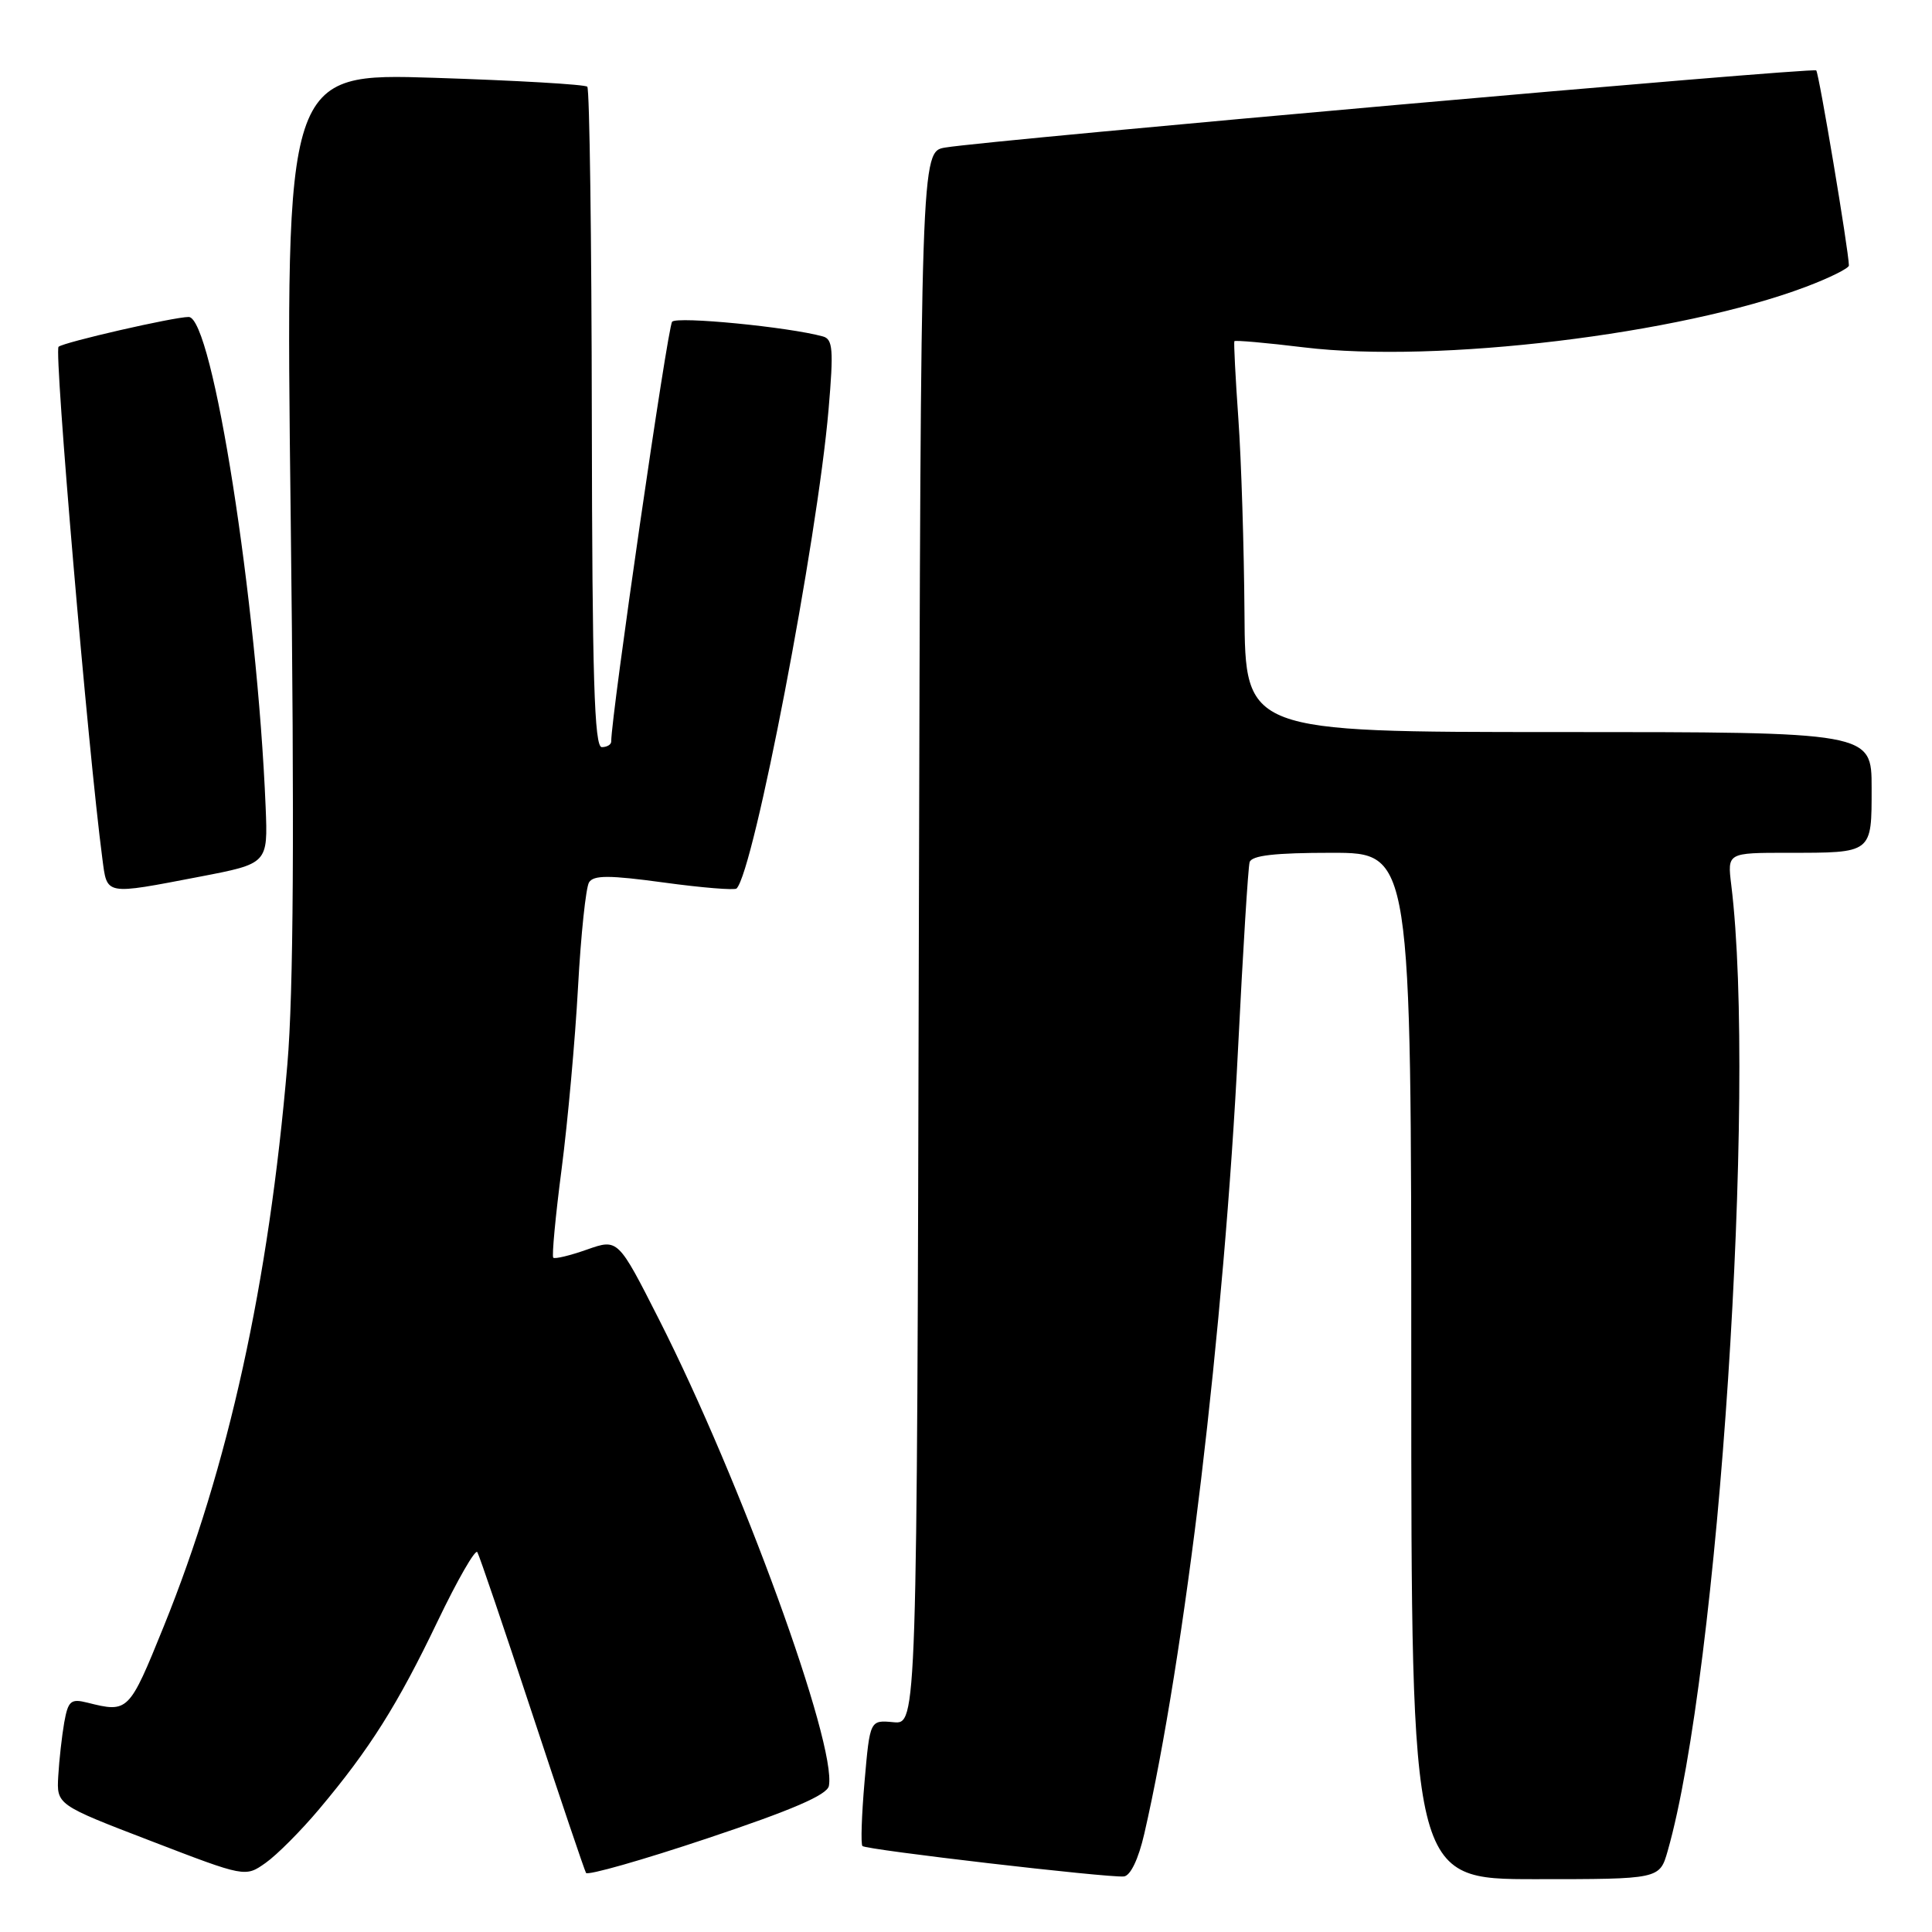 <?xml version="1.0" encoding="UTF-8" standalone="no"?>
<!DOCTYPE svg PUBLIC "-//W3C//DTD SVG 1.1//EN" "http://www.w3.org/Graphics/SVG/1.1/DTD/svg11.dtd" >
<svg xmlns="http://www.w3.org/2000/svg" xmlns:xlink="http://www.w3.org/1999/xlink" version="1.1" viewBox="0 0 256 256">
 <g >
 <path fill="currentColor"
d=" M 42.29 239.72 C 48.98 231.77 52.69 225.88 57.96 214.88 C 60.61 209.35 62.99 205.21 63.25 205.67 C 63.52 206.12 66.78 215.72 70.50 227.00 C 74.22 238.28 77.44 247.80 77.65 248.17 C 77.85 248.54 85.10 246.48 93.76 243.58 C 104.96 239.84 109.59 237.84 109.83 236.65 C 110.89 231.15 98.19 196.25 87.31 174.81 C 81.89 164.13 81.89 164.13 77.79 165.57 C 75.53 166.37 73.52 166.85 73.31 166.65 C 73.11 166.44 73.60 161.15 74.42 154.88 C 75.23 148.62 76.21 137.80 76.59 130.83 C 76.97 123.86 77.63 117.60 78.05 116.92 C 78.65 115.95 80.71 115.95 87.97 116.94 C 93.01 117.63 97.35 117.98 97.60 117.73 C 99.89 115.44 108.30 71.60 109.79 54.25 C 110.47 46.32 110.36 44.94 109.04 44.58 C 104.47 43.32 89.72 41.89 89.06 42.63 C 88.46 43.31 80.97 94.97 80.99 98.25 C 81.00 98.66 80.43 99.00 79.74 99.00 C 78.75 99.00 78.47 89.81 78.42 55.52 C 78.39 31.60 78.12 11.79 77.82 11.49 C 77.53 11.19 68.40 10.66 57.55 10.31 C 37.81 9.68 37.81 9.68 38.52 68.59 C 39.02 110.10 38.89 131.49 38.08 141.00 C 35.61 170.07 30.27 194.33 21.70 215.50 C 17.09 226.88 17.00 226.97 11.58 225.61 C 9.38 225.06 9.03 225.36 8.51 228.24 C 8.20 230.03 7.84 233.22 7.72 235.32 C 7.50 239.14 7.50 239.14 20.00 243.94 C 32.50 248.75 32.50 248.75 35.20 246.84 C 36.69 245.79 39.88 242.59 42.29 239.72 Z  M 151.62 243.00 C 156.96 219.82 162.22 175.71 164.06 138.72 C 164.70 125.95 165.38 114.94 165.58 114.25 C 165.84 113.35 168.90 113.00 176.47 113.00 C 187.00 113.00 187.00 113.00 187.00 181.00 C 187.00 249.00 187.00 249.00 203.45 249.00 C 219.91 249.00 219.91 249.00 220.98 245.25 C 227.71 221.70 232.78 144.69 229.40 117.25 C 228.88 113.00 228.88 113.00 236.86 113.00 C 248.16 113.00 248.00 113.13 248.00 104.39 C 248.00 97.00 248.00 97.00 206.50 97.00 C 165.00 97.00 165.00 97.00 164.90 81.25 C 164.84 72.59 164.48 61.00 164.09 55.50 C 163.70 50.00 163.47 45.37 163.56 45.21 C 163.66 45.06 167.81 45.42 172.79 46.03 C 190.44 48.17 222.58 44.30 239.25 38.02 C 242.41 36.83 244.99 35.55 244.99 35.18 C 244.95 33.14 241.02 9.69 240.66 9.33 C 240.23 8.90 131.31 18.54 125.25 19.55 C 122.01 20.09 122.01 20.09 121.75 124.29 C 121.50 228.50 121.50 228.50 118.38 228.20 C 115.27 227.91 115.27 227.91 114.56 236.04 C 114.17 240.52 114.04 244.37 114.28 244.61 C 114.78 245.11 146.83 248.84 148.92 248.64 C 149.79 248.55 150.85 246.35 151.62 243.00 Z  M 26.50 116.16 C 35.50 114.43 35.50 114.43 35.20 106.97 C 34.08 79.74 28.16 42.00 25.00 42.00 C 23.04 42.00 8.47 45.34 7.76 45.95 C 7.14 46.48 11.68 99.51 13.56 113.75 C 14.21 118.68 13.76 118.60 26.50 116.16 Z "/>
</g>
</svg>